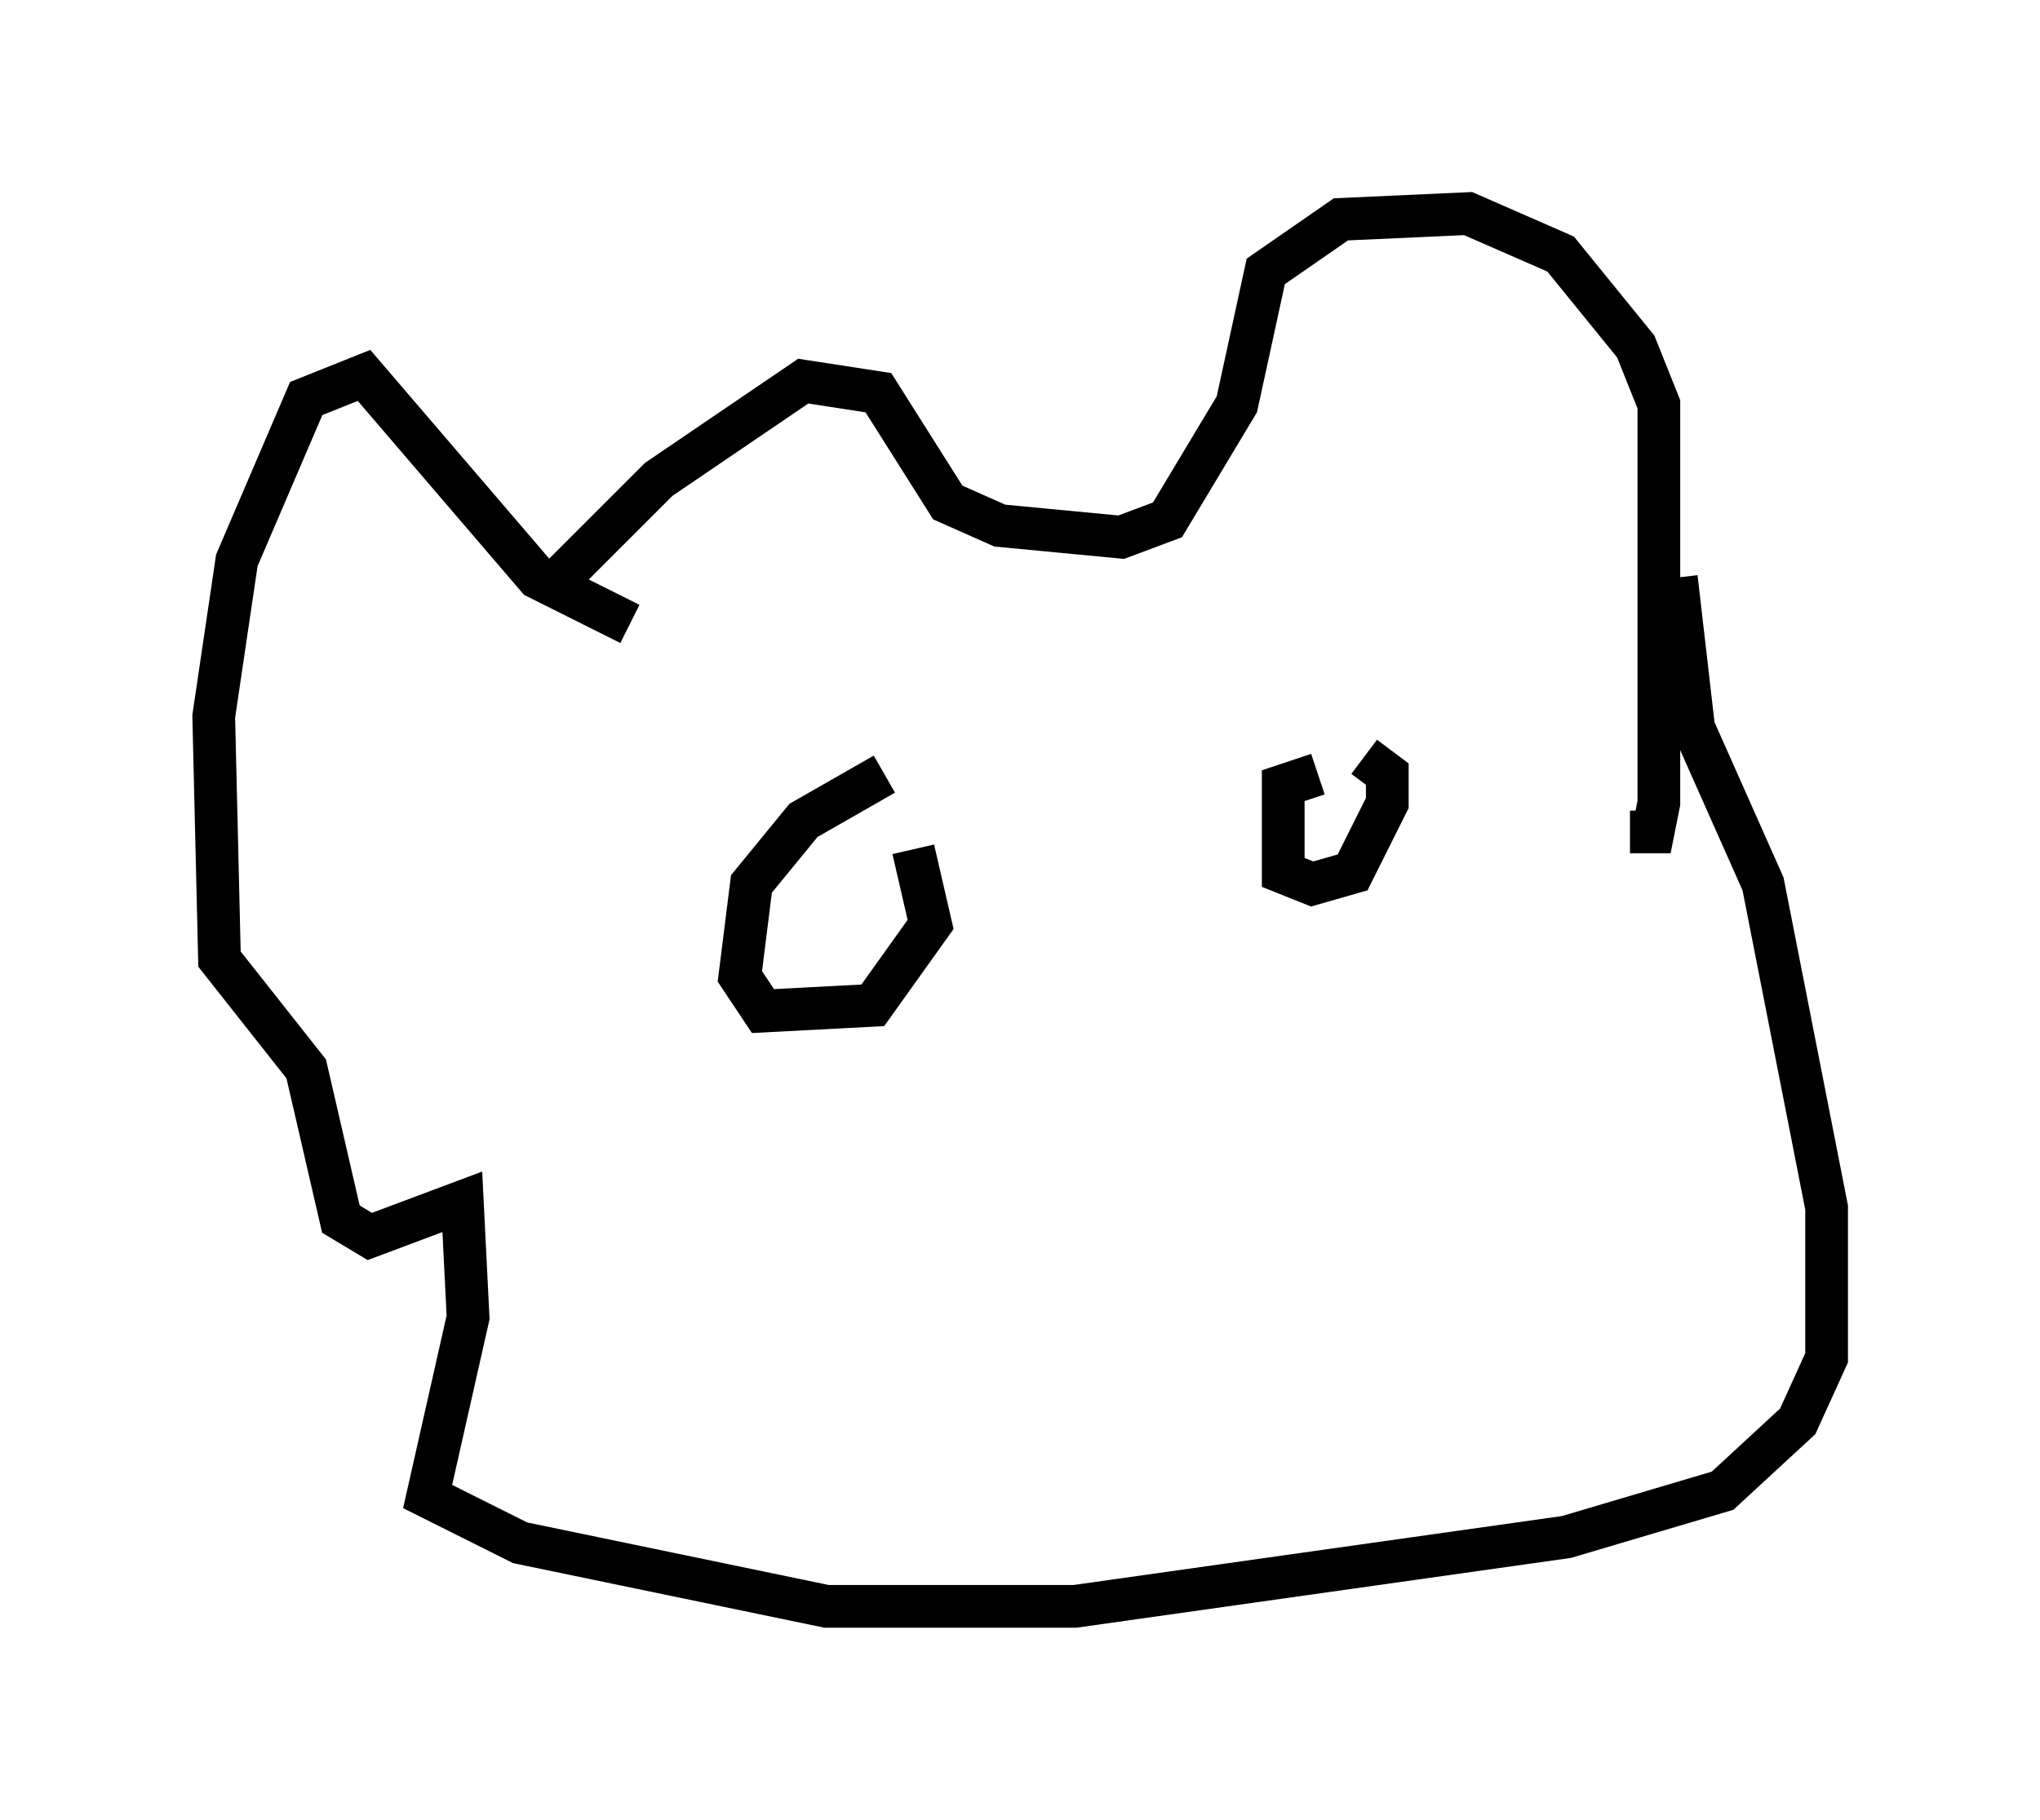<?xml version="1.0" encoding="utf-8" ?>
<svg baseProfile="full" height="42.611" version="1.1" width="47.753" xmlns="http://www.w3.org/2000/svg" xmlns:ev="http://www.w3.org/2001/xml-events" xmlns:xlink="http://www.w3.org/1999/xlink"><defs /><rect fill="white" height="42.611" width="47.753" x="0" y="0" /><path d="M13.796, 14.878 m-0.947, -0.677 l0.406, -0.812 2.165, -2.165 l3.383, -2.3 1.759, 0.271 l1.624, 2.571 1.218, 0.541 l2.842, 0.271 1.083, -0.406 l1.624, -2.706 0.677, -3.112 l1.759, -1.218 2.977, -0.135 l2.165, 0.947 1.759, 2.165 l0.541, 1.353 0.0, 9.337 l-0.135, 0.677 -0.541, 0.0 m-23.41, -4.871 l-2.165, -1.083 -4.059, -4.736 l-1.353, 0.541 -1.624, 3.789 l-0.541, 3.654 0.135, 5.683 l2.03, 2.571 0.812, 3.518 l0.677, 0.406 2.165, -0.812 l0.135, 2.706 -0.947, 4.195 l2.165, 1.083 7.172, 1.488 l5.819, 0.0 11.502, -1.624 l3.654, -1.083 1.759, -1.624 l0.677, -1.488 0.0, -3.518 l-1.488, -7.578 -1.624, -3.654 l-0.406, -3.518 m-8.39, 4.601 l-0.812, 0.271 0.0, 2.03 l0.677, 0.271 0.947, -0.271 l0.812, -1.624 0.0, -0.677 l-0.541, -0.406 m-11.231, 0.406 l-1.894, 1.083 -1.218, 1.488 l-0.271, 2.165 0.541, 0.812 l2.571, -0.135 1.353, -1.894 l-0.406, -1.759 " fill="none" stroke="black" stroke-width="1" /></svg>